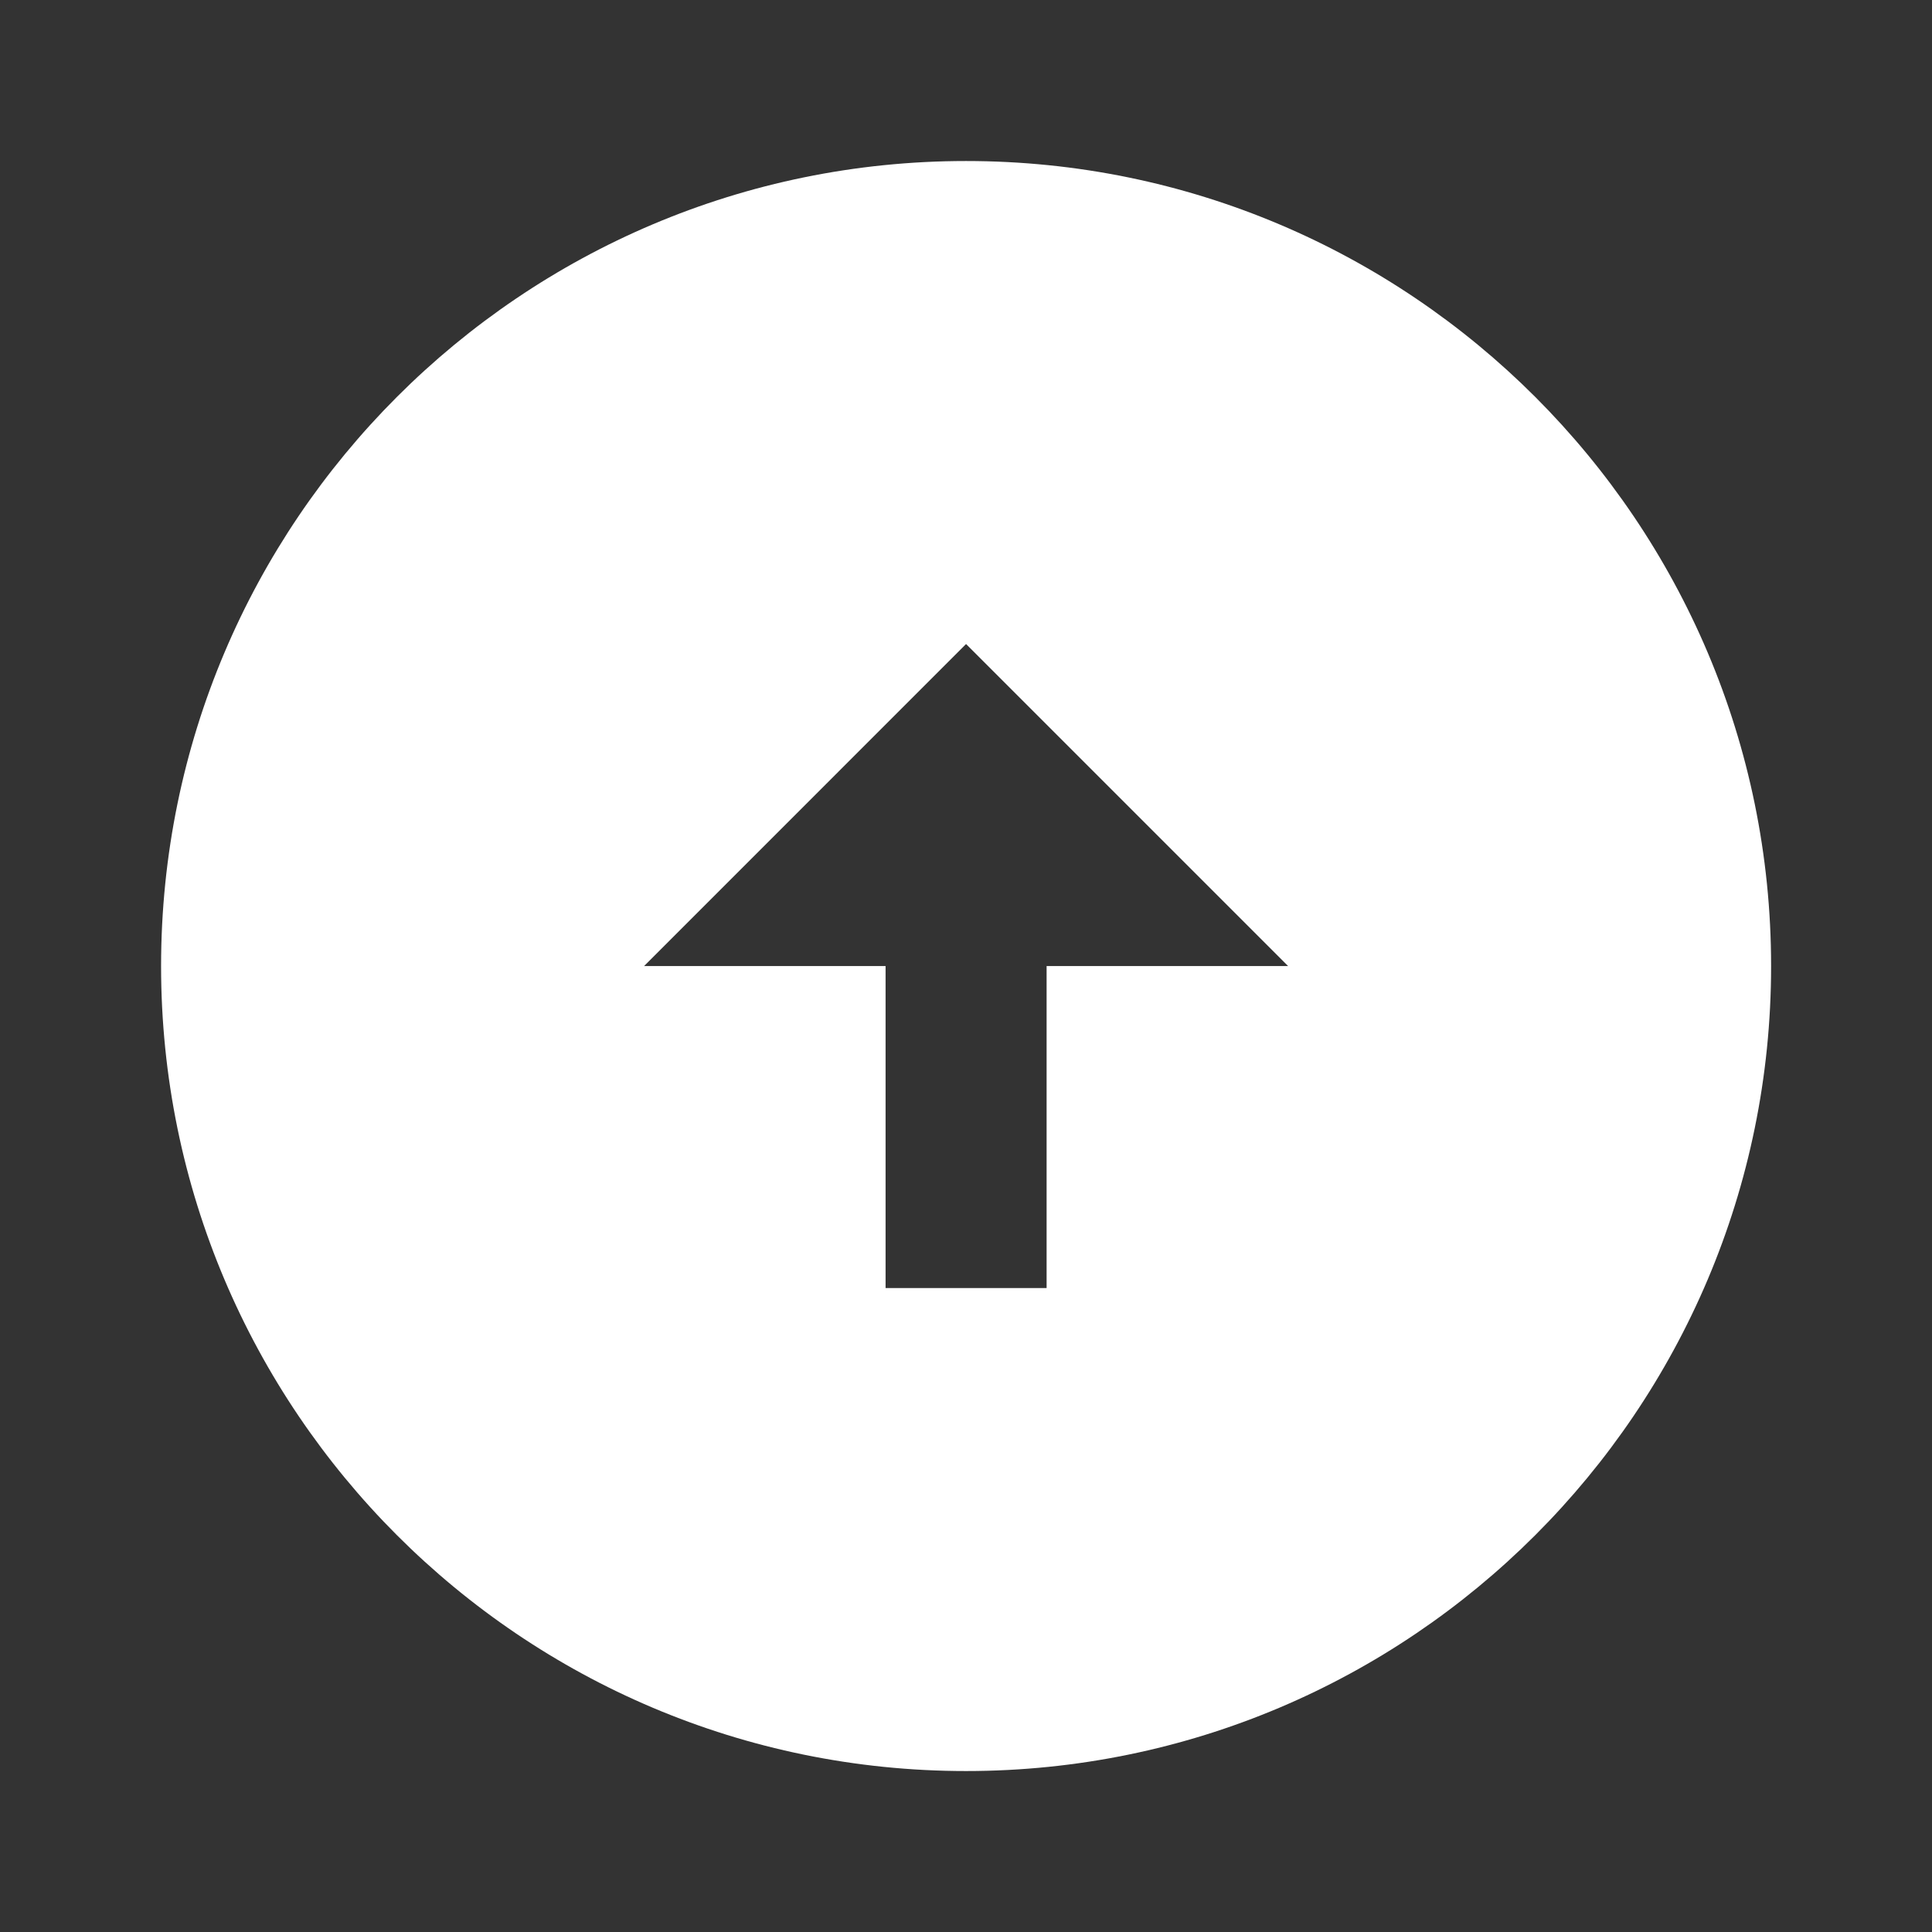 <svg width="32" height="32" viewBox="0 0 32 32" fill="none" xmlns="http://www.w3.org/2000/svg">
    <rect x="0" y="0" width="32" height="32" fill="#333333" stroke="none"/>
    <path d="M16.001 2.667C8.641 2.667 2.668 8.641 2.668 16.001C2.668 23.361 8.641 29.334 16.001 29.334C23.361 29.334 29.335 23.361 29.335 16.001C29.335 8.641 23.361 2.667 16.001 2.667ZM17.335 16.001L17.335 21.334L14.668 21.334L14.668 16.001L10.668 16.001L16.001 10.667L21.335 16.001L17.335 16.001Z" fill="white"/>
</svg>
